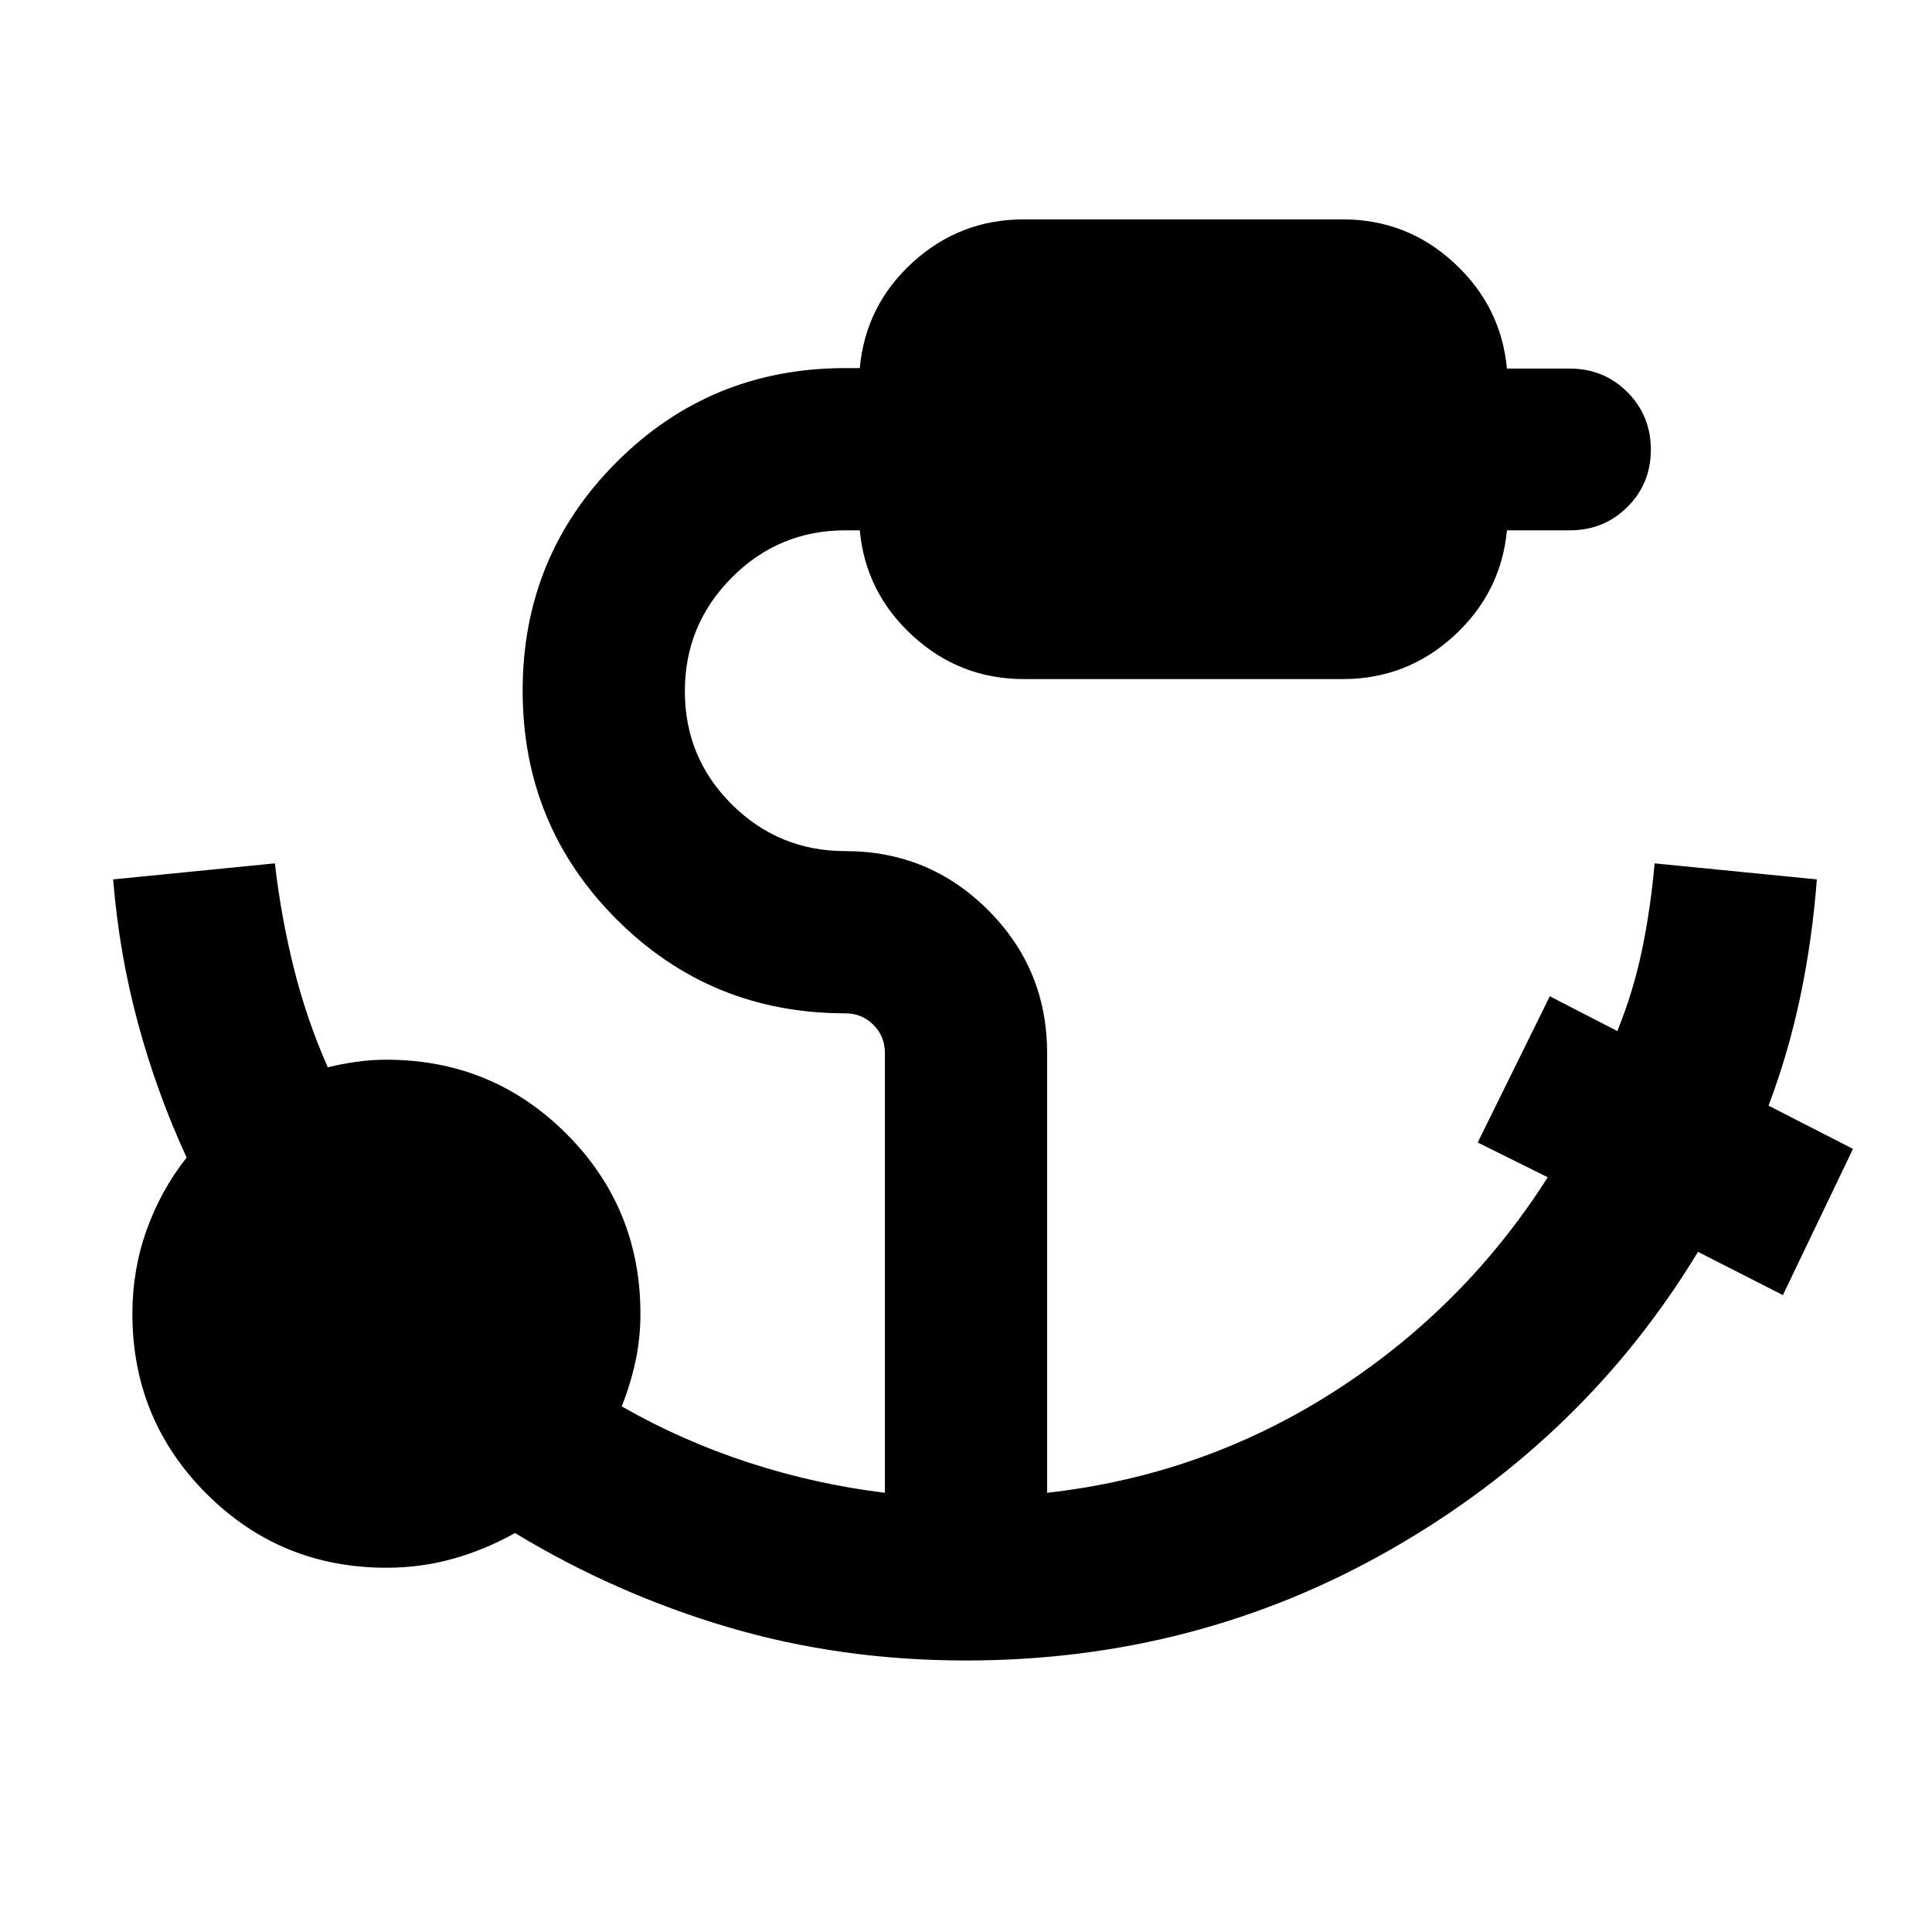 <svg xmlns="http://www.w3.org/2000/svg" height="20" viewBox="0 -960 960 960" width="20"><path d="M480-134.91q-62.14 0-118.11-16.52-55.98-16.53-105.98-46.81-14.71 8.24-30.67 12.74T192-181q-52.63 0-89.42-36.79-36.8-36.8-36.8-89.43 0-21.95 7.17-41.84 7.18-19.88 19.79-35.74-14.76-32-24.14-66.62-9.38-34.62-12.38-71.62l80.37-7.96q3 26.28 9.38 51.92 6.38 25.65 16.9 49.41 7.28-1.76 14.56-2.76 7.29-1 14.57-1 52.63 0 89.42 36.79 36.8 36.79 36.8 89.42 0 12.43-2.49 23.83-2.49 11.4-6.8 22.22 29.85 17.08 62.98 27.89 33.13 10.8 67.79 15.04v-218.54q0-8.29-5.71-13.99-5.7-5.71-13.99-5.71-66.91 0-113.61-46.69-46.69-46.7-46.69-113.61 0-66.92 46.69-113.61 46.7-46.7 113.61-46.7h7.22q2.87-31.19 26.29-52.55Q476.93-851 508.78-851h158.44q31.85 0 55.27 21.58 23.42 21.57 26.29 52.57H780q16.97 0 28.64 11.69 11.66 11.7 11.66 28.59 0 16.88-11.66 28.49-11.67 11.6-28.64 11.6h-31.22q-2.87 30.9-26.29 52.41-23.42 21.5-55.27 21.5H508.78q-31.85 0-55.27-21.5-23.42-21.51-26.29-52.41H420q-32.98 0-56.34 23.43-23.36 23.44-23.36 56.52 0 33.07 23.36 56.26 23.36 23.18 56.34 23.18 41.67 0 70.99 29.32 29.31 29.31 29.31 70.99v218.54q77.7-8.72 142.59-50.3 64.89-41.59 106.18-106.48l-34.81-17.28 35.83-72.66 33.56 17.29q8-19.76 12.26-40.29 4.26-20.52 6.26-43.04l80.61 7.96q-2.24 29.55-8.12 57.75-5.88 28.2-15.88 54.68l41.96 21.48-34.83 72.65-42.19-21.48q-56.2 92.76-152.7 147.91-96.5 55.14-211.02 55.14Z"/></svg>